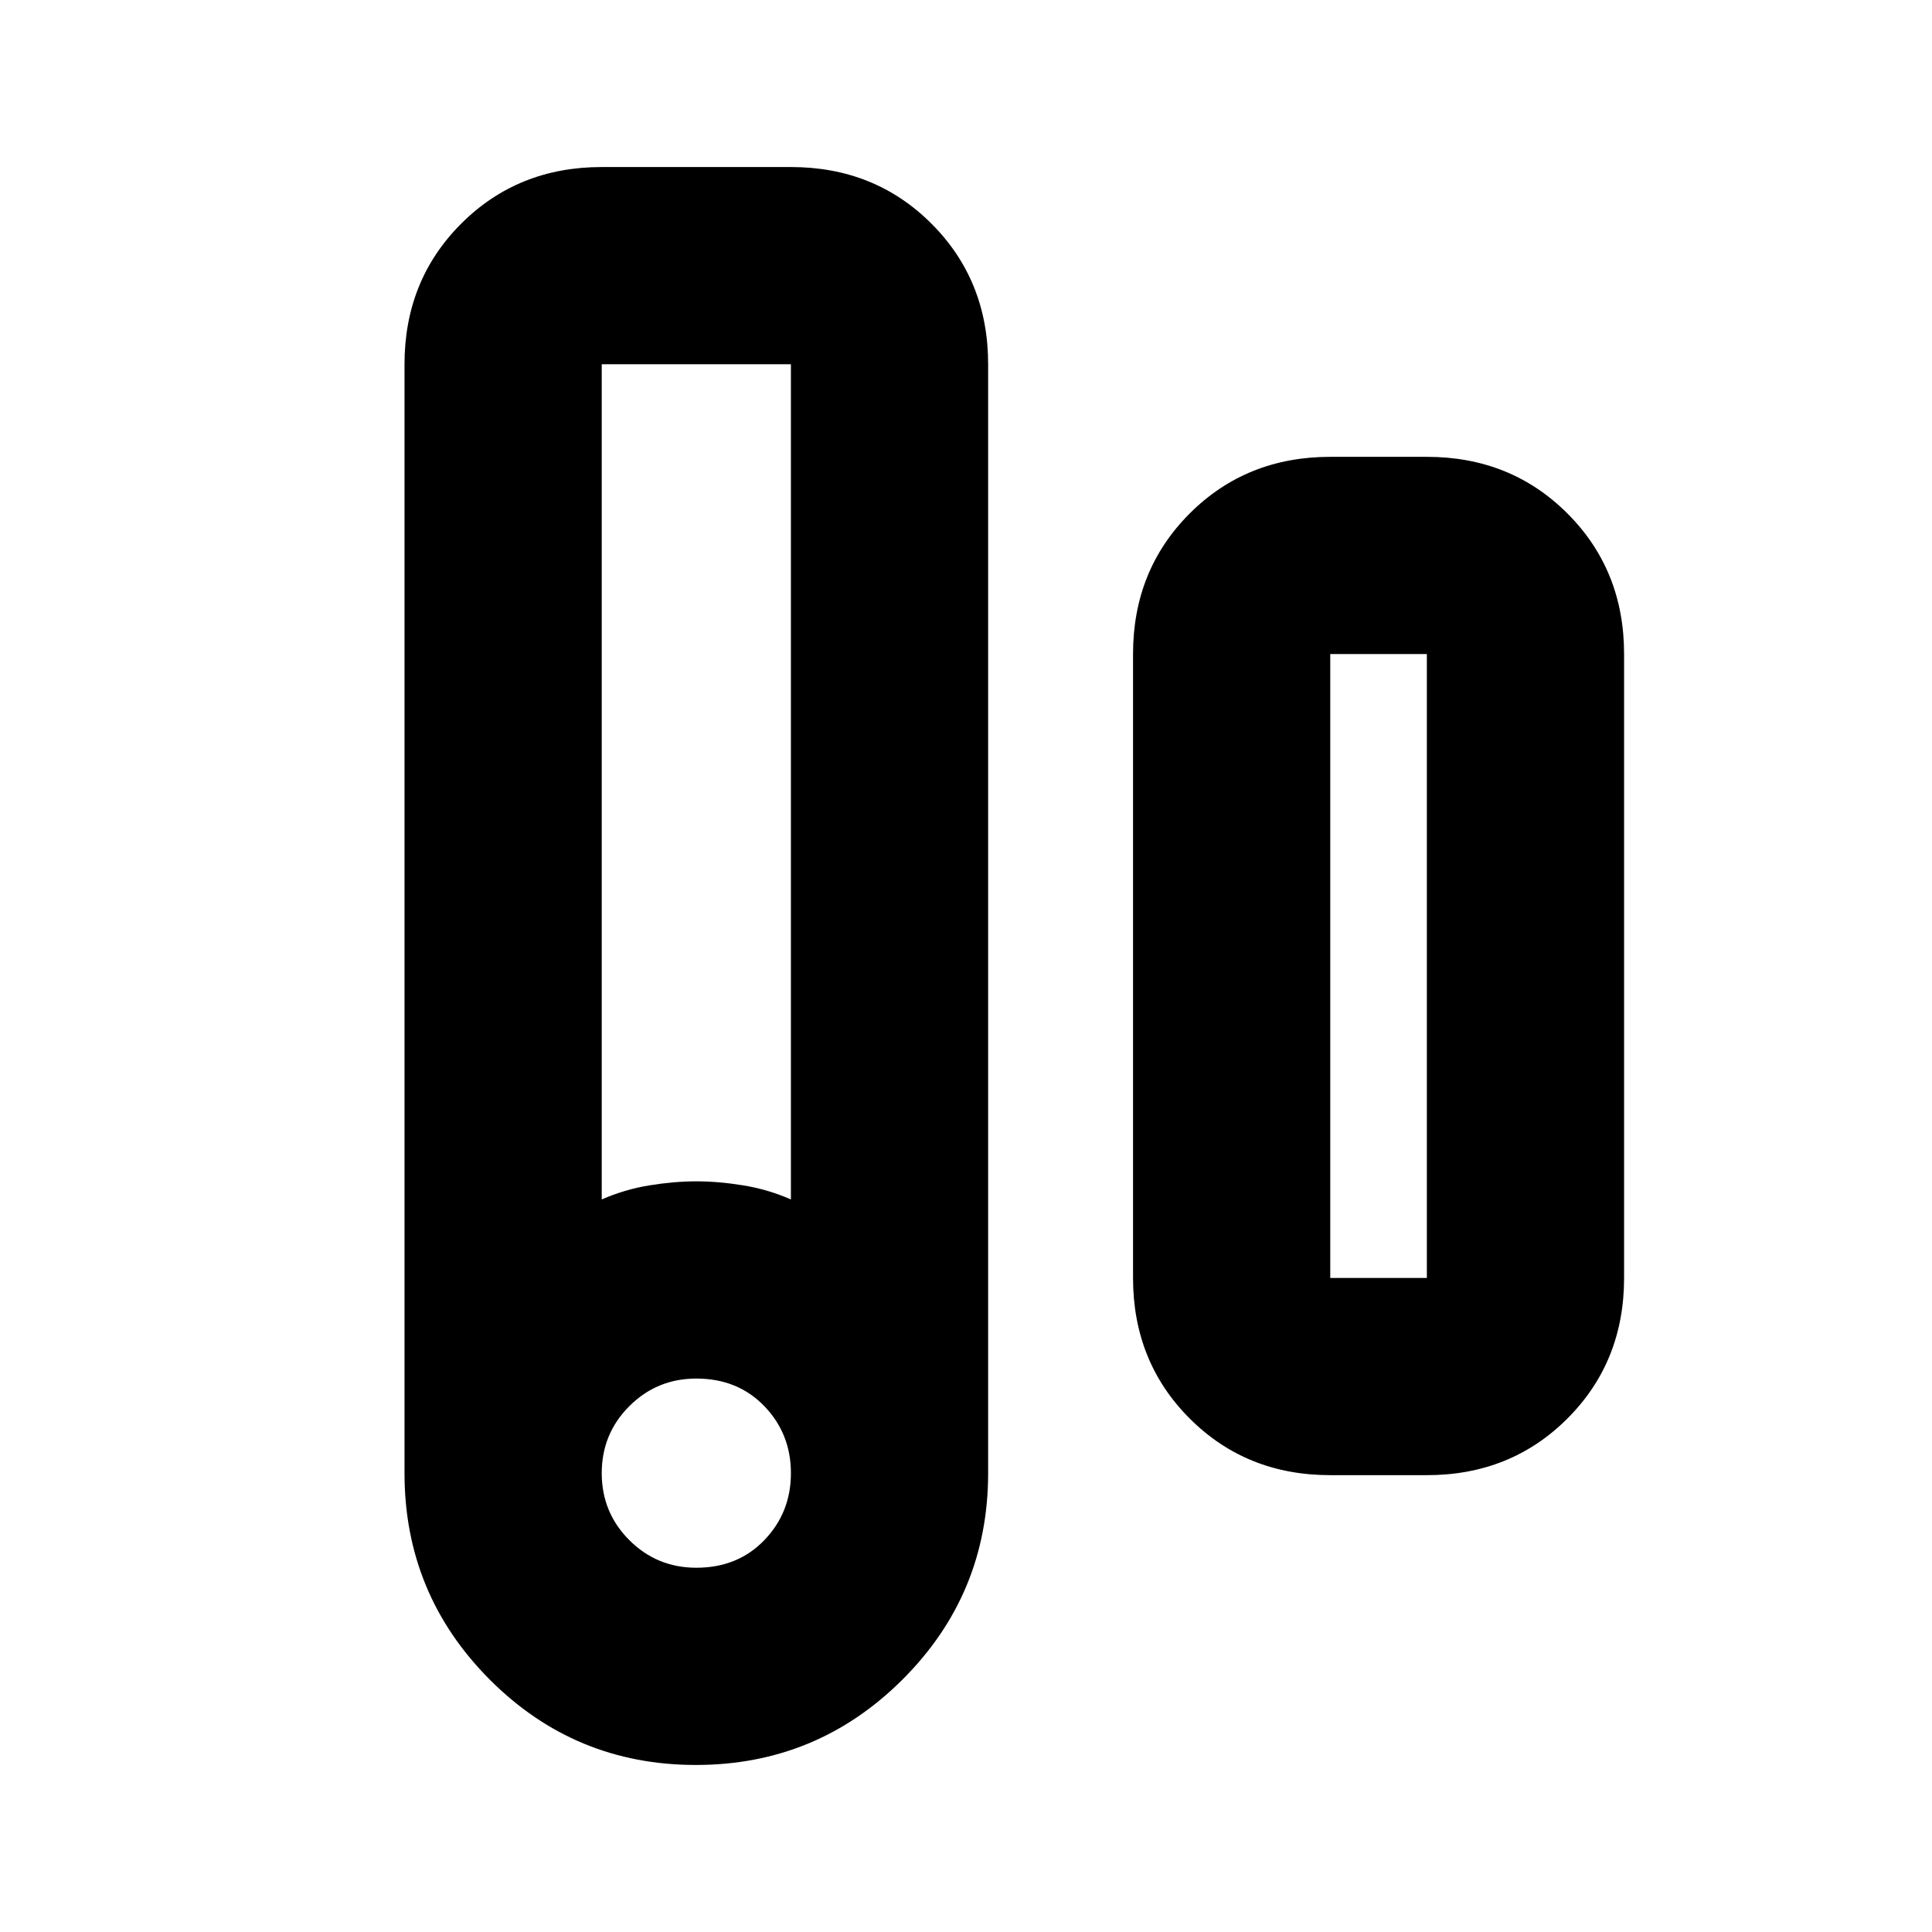 <svg xmlns="http://www.w3.org/2000/svg" height="20" viewBox="0 -960 960 960" width="20"><path d="M345.78-83q-60.17 0-102.47-42.46Q201-167.93 201-228v-551q0-41.7 28.15-69.85Q257.3-877 299-877h94q41.7 0 69.85 28.15Q491-820.7 491-779v551q0 60.07-42.53 102.54Q405.94-83 345.78-83ZM299-364q11.4-5 23.7-7 12.3-2 23.3-2t23.3 2q12.3 2 23.7 7v-415h-94v415Zm47 183q20.58 0 33.79-13.71T393-228q0-19.58-13.21-33.29T346-275q-19.58 0-33.29 13.71T299-228q0 19.58 13.71 33.29T346-181Zm315-46q-41.7 0-69.85-28.15Q563-283.3 563-325v-310q0-41.7 28.15-69.85Q619.3-733 661-733h48q41.7 0 69.85 28.15Q807-676.7 807-635v310q0 41.7-28.15 69.85Q750.7-227 709-227h-48Zm0-98h48v-310h-48v310ZM299-779h94-94Zm362 454h48-48Z"/></svg>
